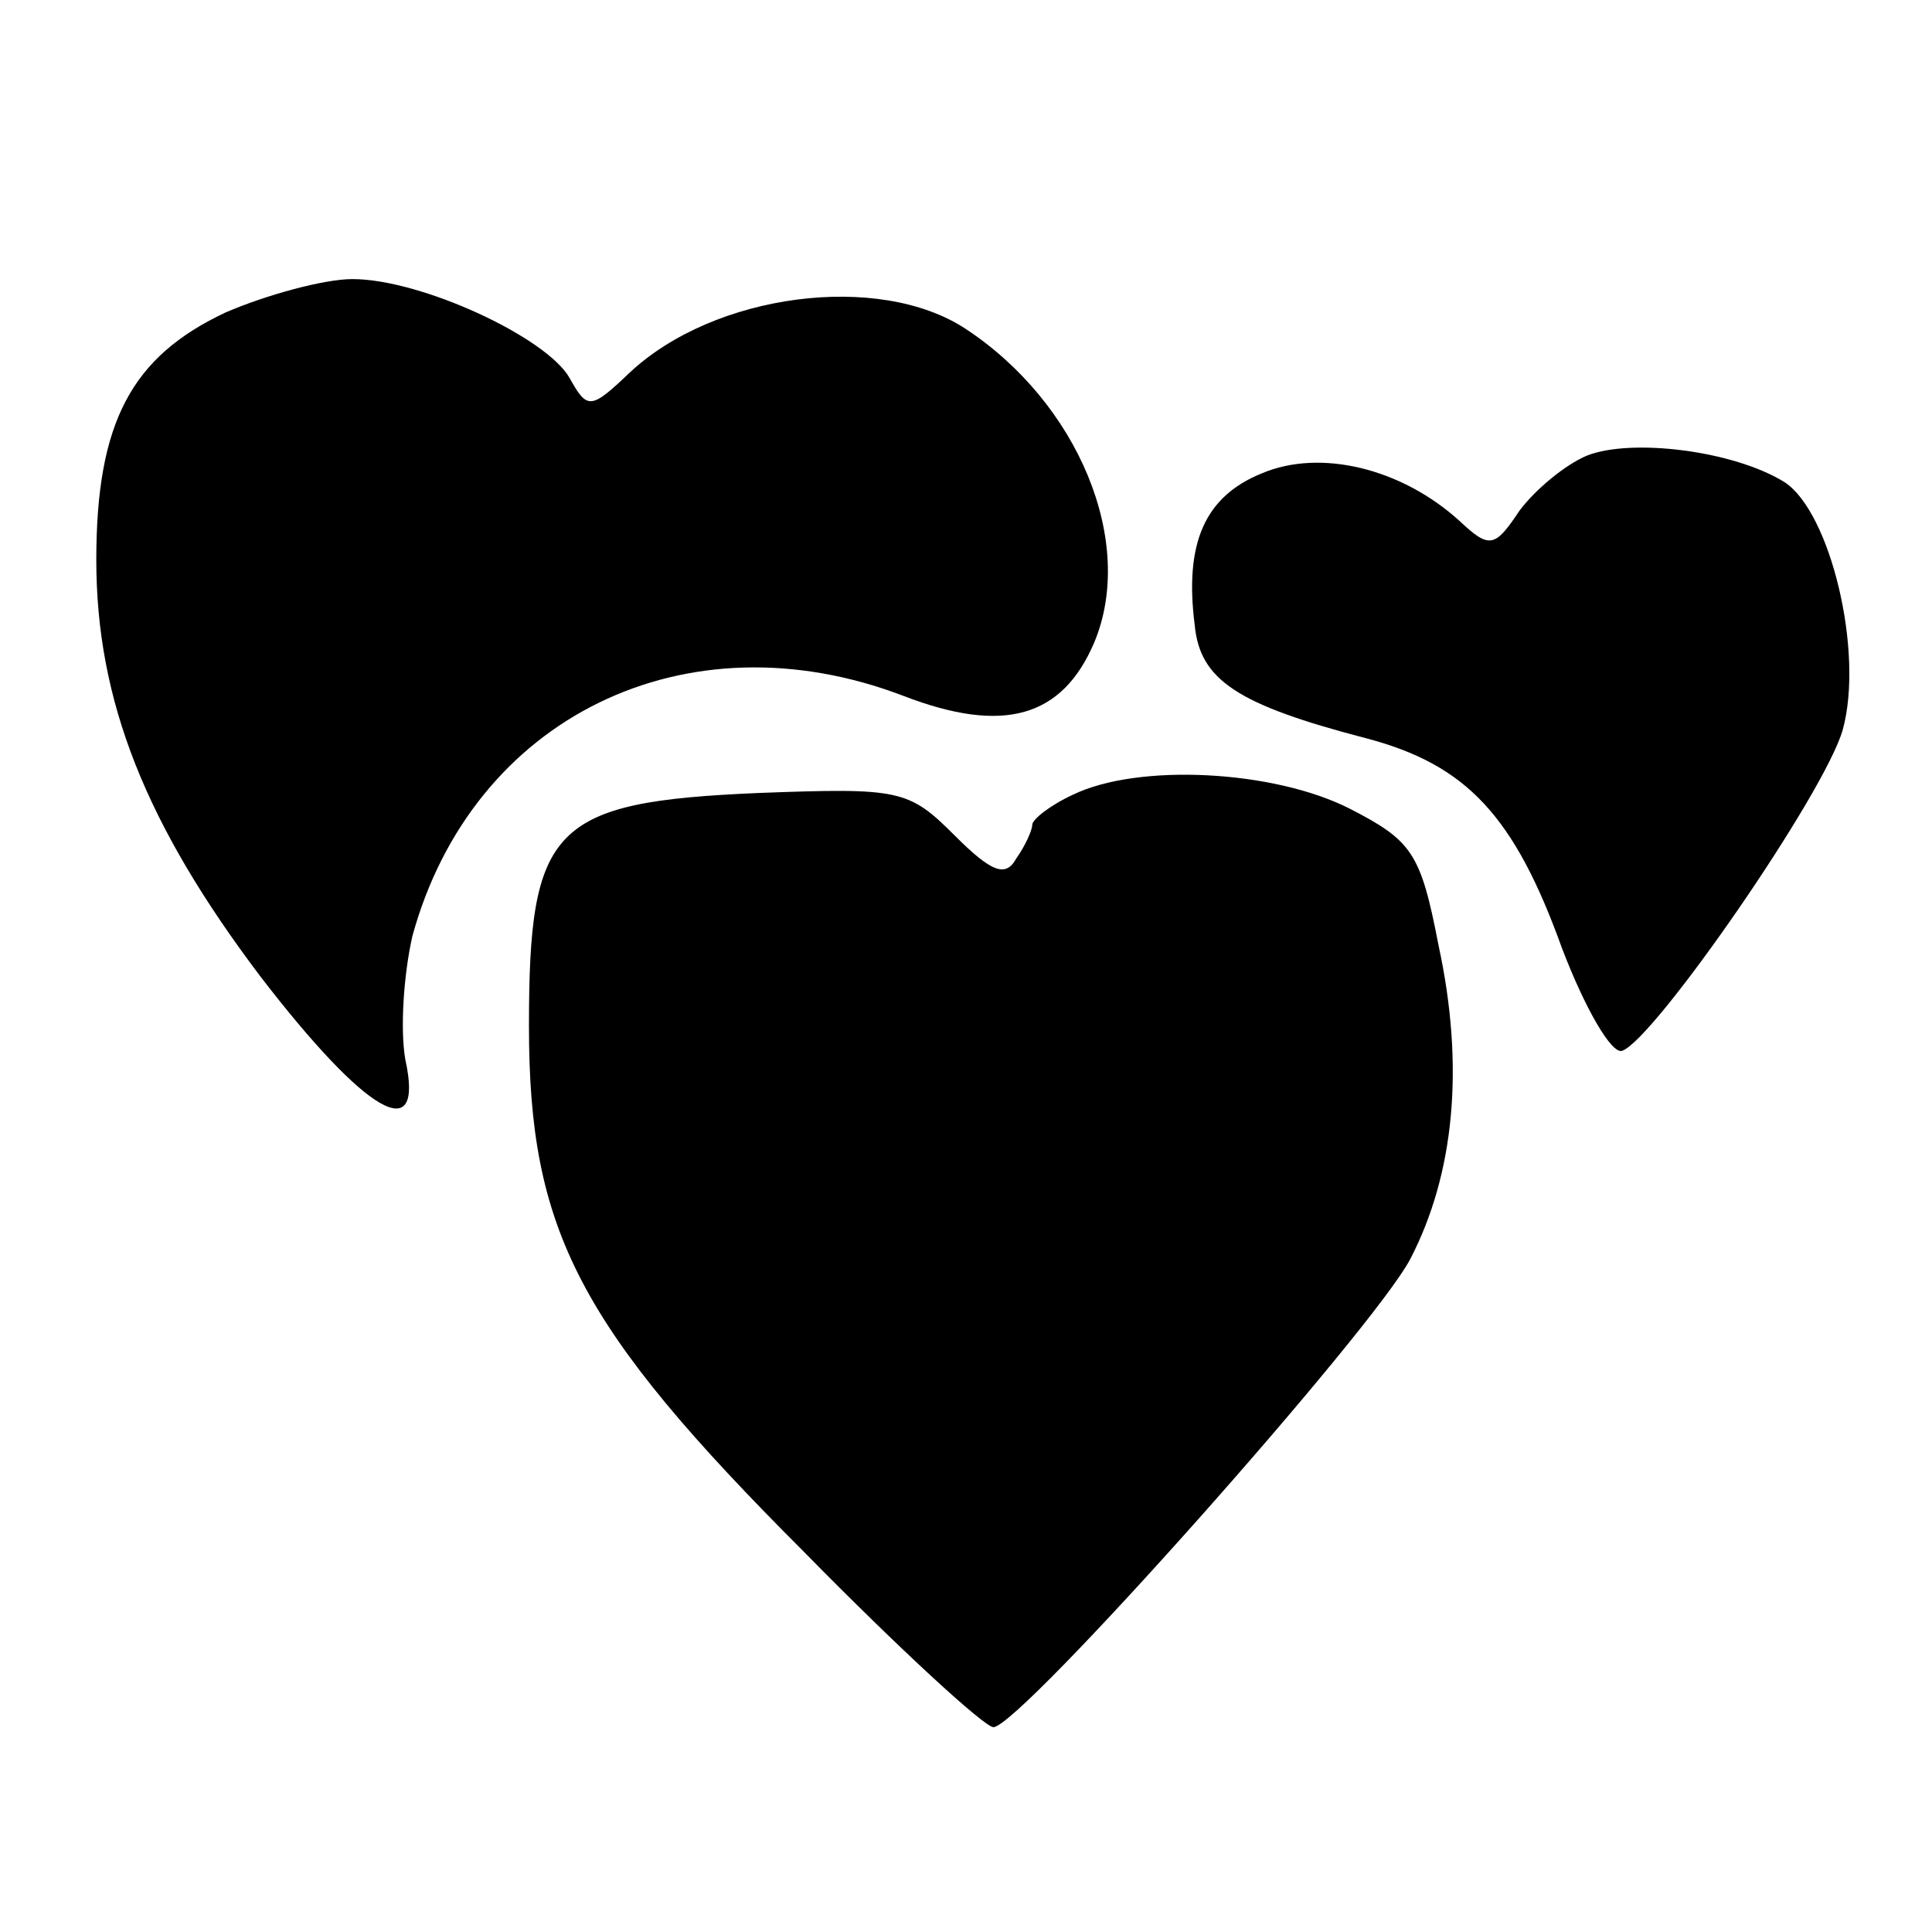 <?xml version="1.0" standalone="no"?>
<!DOCTYPE svg PUBLIC "-//W3C//DTD SVG 20010904//EN"
 "http://www.w3.org/TR/2001/REC-SVG-20010904/DTD/svg10.dtd">
<svg version="1.0" xmlns="http://www.w3.org/2000/svg"
 width="128pt" height="128pt" viewBox="10 -139 128 128"
 preserveAspectRatio="xMidYMid meet">
<g transform="scale(0.117,-0.117)"
fill="#000000" stroke="none">
<path d="M213 1011 c-53 -25 -73 -62 -73 -140 0 -80 28 -150 93 -236 60 -78
93 -97 82 -47 -3 17 -1 48 4 70 34 124 155 183 278 136 57 -22 90 -12 108 30
24 57 -9 136 -73 178 -49 32 -142 20 -190 -25 -22 -21 -24 -21 -34 -3 -13 23
-84 56 -123 56 -16 0 -49 -9 -72 -19z"/>
<path d="M984 930 c-12 -5 -29 -19 -38 -31 -14 -21 -17 -22 -34 -6 -33 30 -79
41 -112 27 -32 -13 -44 -39 -38 -86 3 -31 24 -45 97 -64 57 -15 84 -44 111
-119 13 -34 28 -60 34 -58 18 6 115 146 125 182 12 44 -7 123 -33 140 -29 18
-87 25 -112 15z"/>
<path d="M693 738 c-13 -6 -23 -14 -23 -17 0 -3 -4 -12 -9 -19 -6 -11 -14 -8
-35 13 -26 26 -31 27 -111 24 -117 -5 -130 -19 -130 -132 0 -116 28 -170 156
-298 54 -55 102 -99 107 -99 15 0 215 225 236 265 25 48 31 109 16 178 -10 52
-15 59 -50 77 -43 22 -120 26 -157 8z"/>
</g>
</svg>
